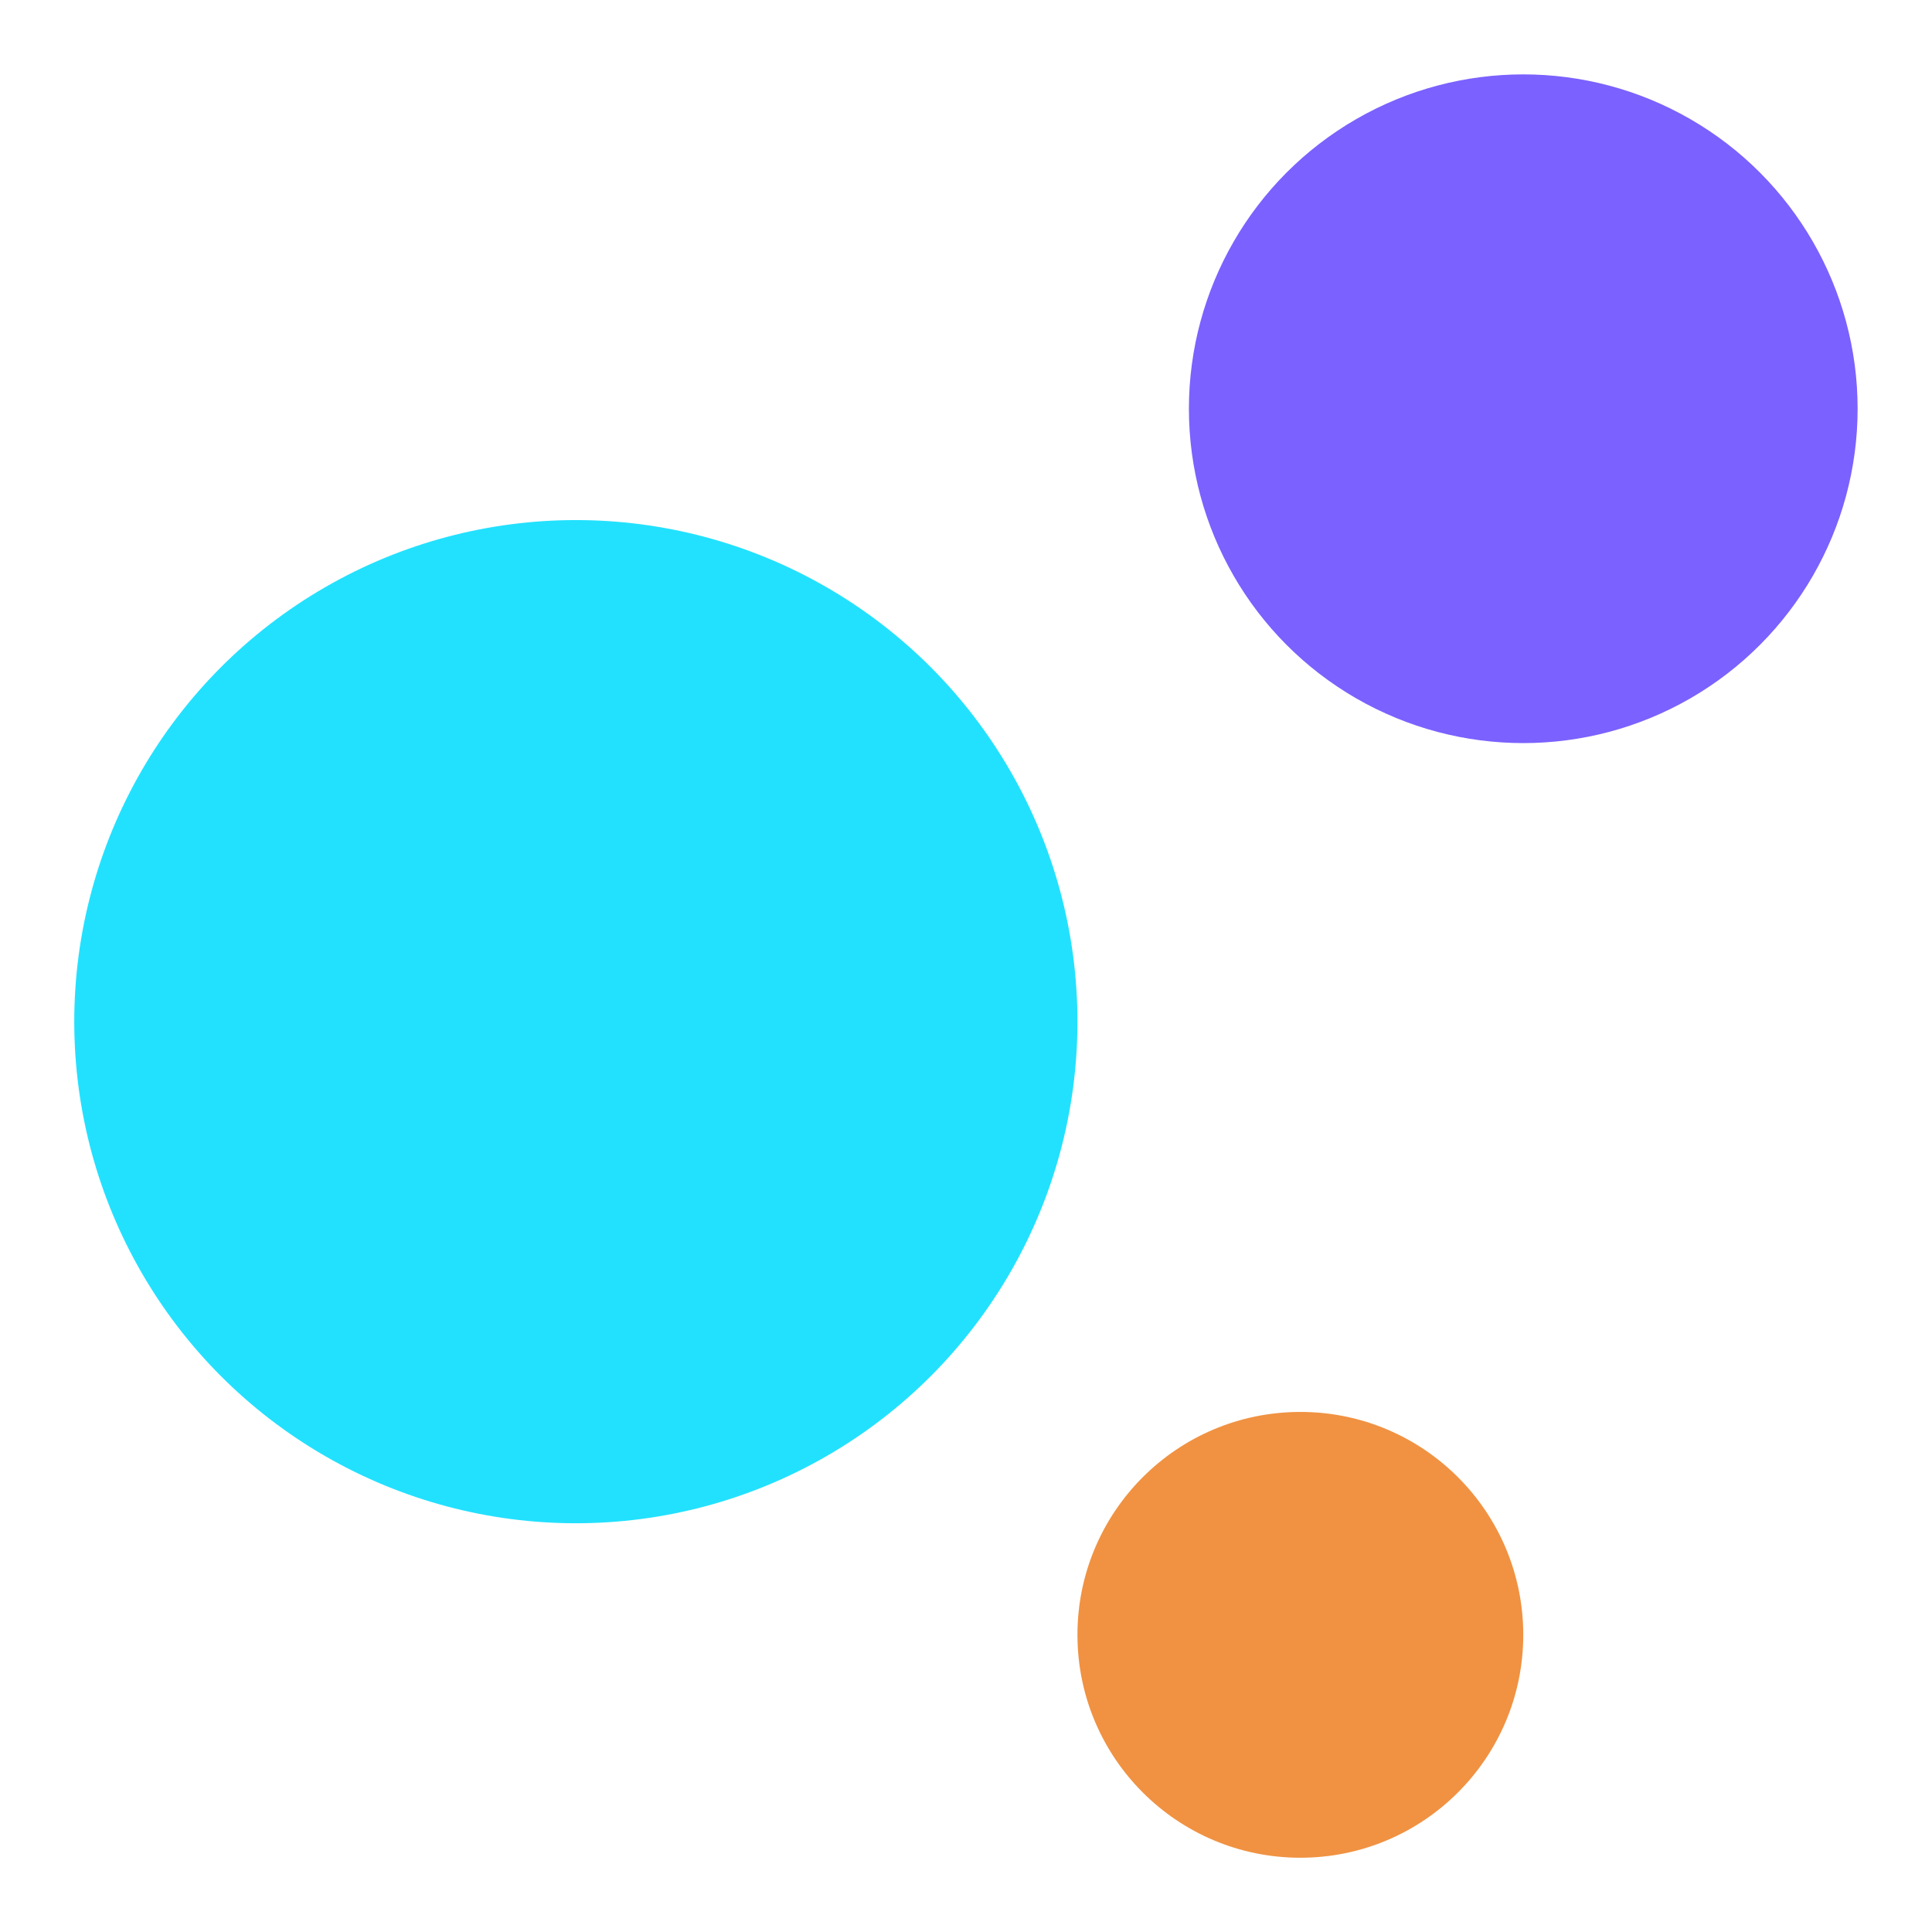 <svg width="16" height="16" fill="none" xmlns="http://www.w3.org/2000/svg"><circle cx="4.769" cy="8.461" fill="#22E1FF" r="4.154"/><circle cx="12.615" cy="3.385" fill="#7B61FF" r="2.769"/><circle cx="10.769" cy="13.539" fill="#F09242" r="1.846"/></svg>